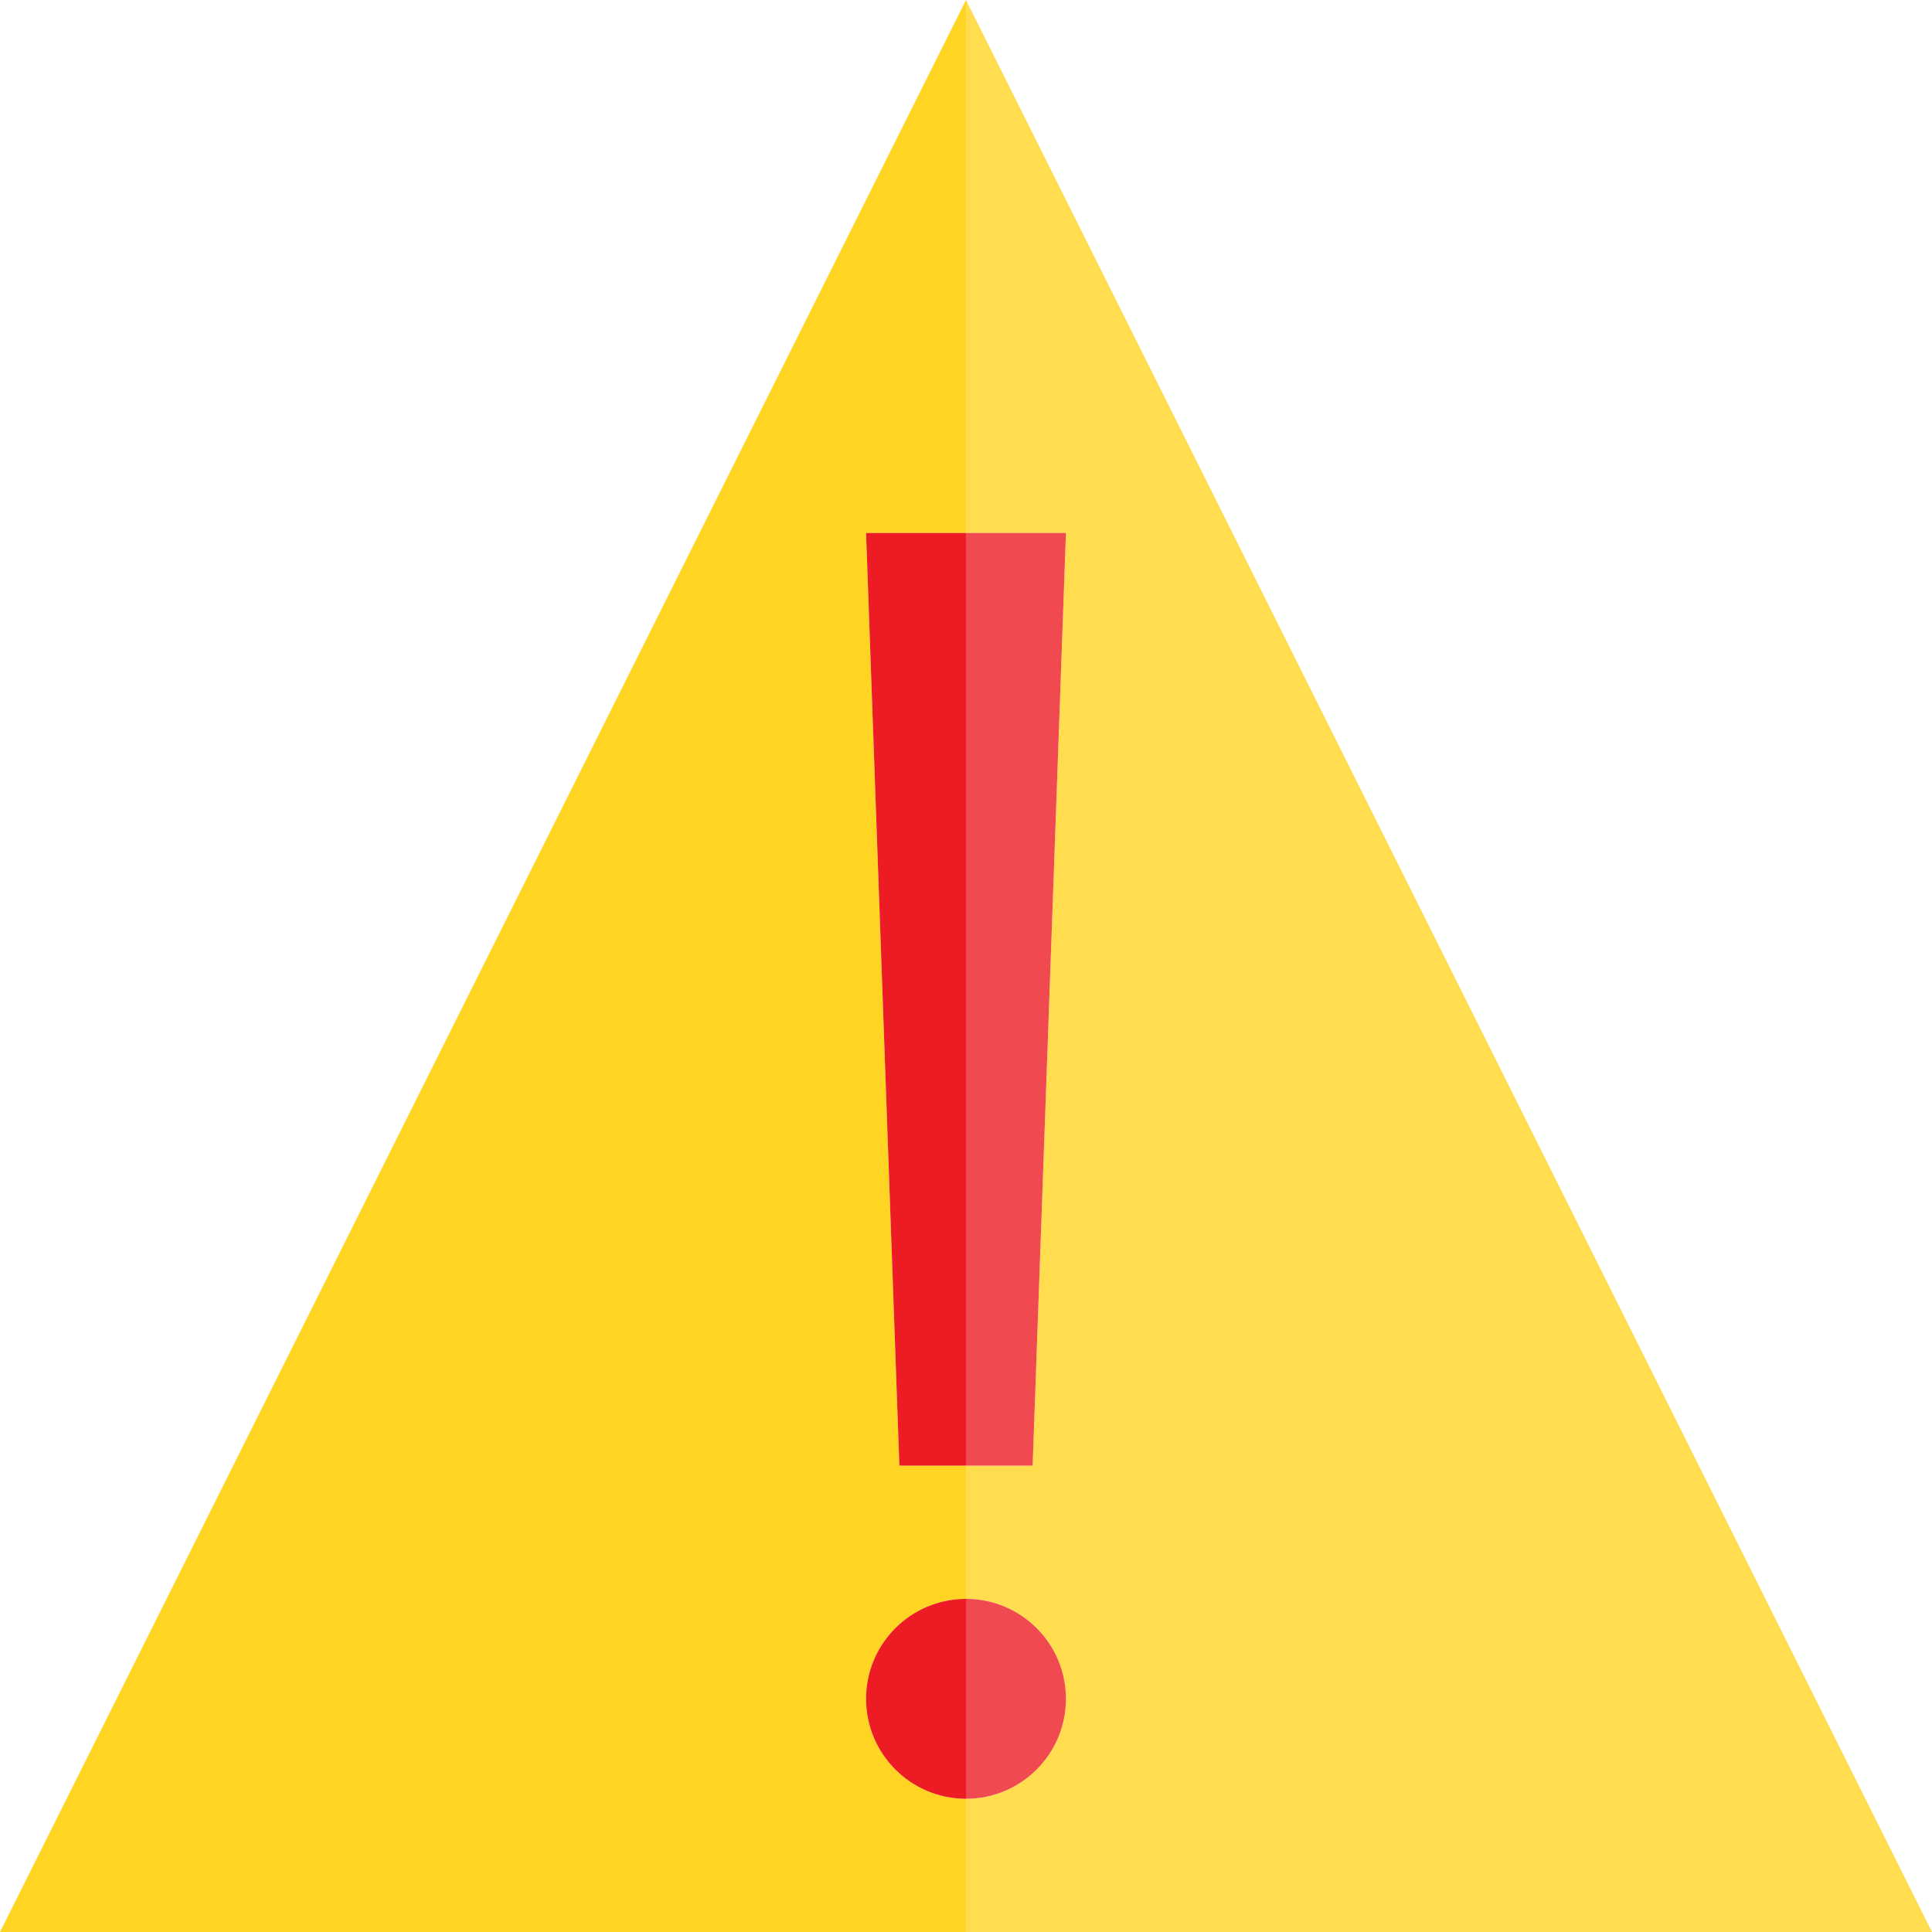 <?xml version="1.0" encoding="iso-8859-1"?>
<!-- Generator: Adobe Illustrator 21.0.0, SVG Export Plug-In . SVG Version: 6.00 Build 0)  -->
<svg xmlns="http://www.w3.org/2000/svg" xmlns:xlink="http://www.w3.org/1999/xlink" version="1.1" id="Capa_1" x="0px" y="0px" viewBox="0 0 578.896 578.896" style="enable-background:new 0 0 578.896 578.896;" xml:space="preserve" width="512" height="512">
<g>
	<g id="Danger">
		<path style="fill:#FFD422;" d="M259.505,509.029c0-16.537,13.406-29.943,29.943-29.943v-39.924h-19.962l-9.981-279.467h29.943V0    L0,578.896h289.448v-39.924C272.911,538.972,259.505,525.566,259.505,509.029z"/>
		<path style="fill:#FFDD4E;" d="M289.448,0v159.695h29.943l-9.981,279.467h-19.962v39.924c16.537,0,29.943,13.406,29.943,29.943    s-13.406,29.943-29.943,29.943v39.924h289.448L289.448,0z"/>
		<polygon style="fill:#F14950;" points="309.41,439.162 319.391,159.695 289.448,159.695 289.448,439.162   "/>
		<polygon style="fill:#ED1C24;" points="269.486,439.162 289.448,439.162 289.448,159.695 259.505,159.695   "/>
		<path style="fill:#ED1C24;" d="M259.505,509.029c0,16.537,13.406,29.943,29.943,29.943v-59.886    C272.911,479.086,259.505,492.492,259.505,509.029z"/>
		<path style="fill:#F14950;" d="M319.391,509.029c0-16.537-13.406-29.943-29.943-29.943v59.886    C305.985,538.972,319.391,525.566,319.391,509.029z"/>
	</g>
</g>















</svg>
